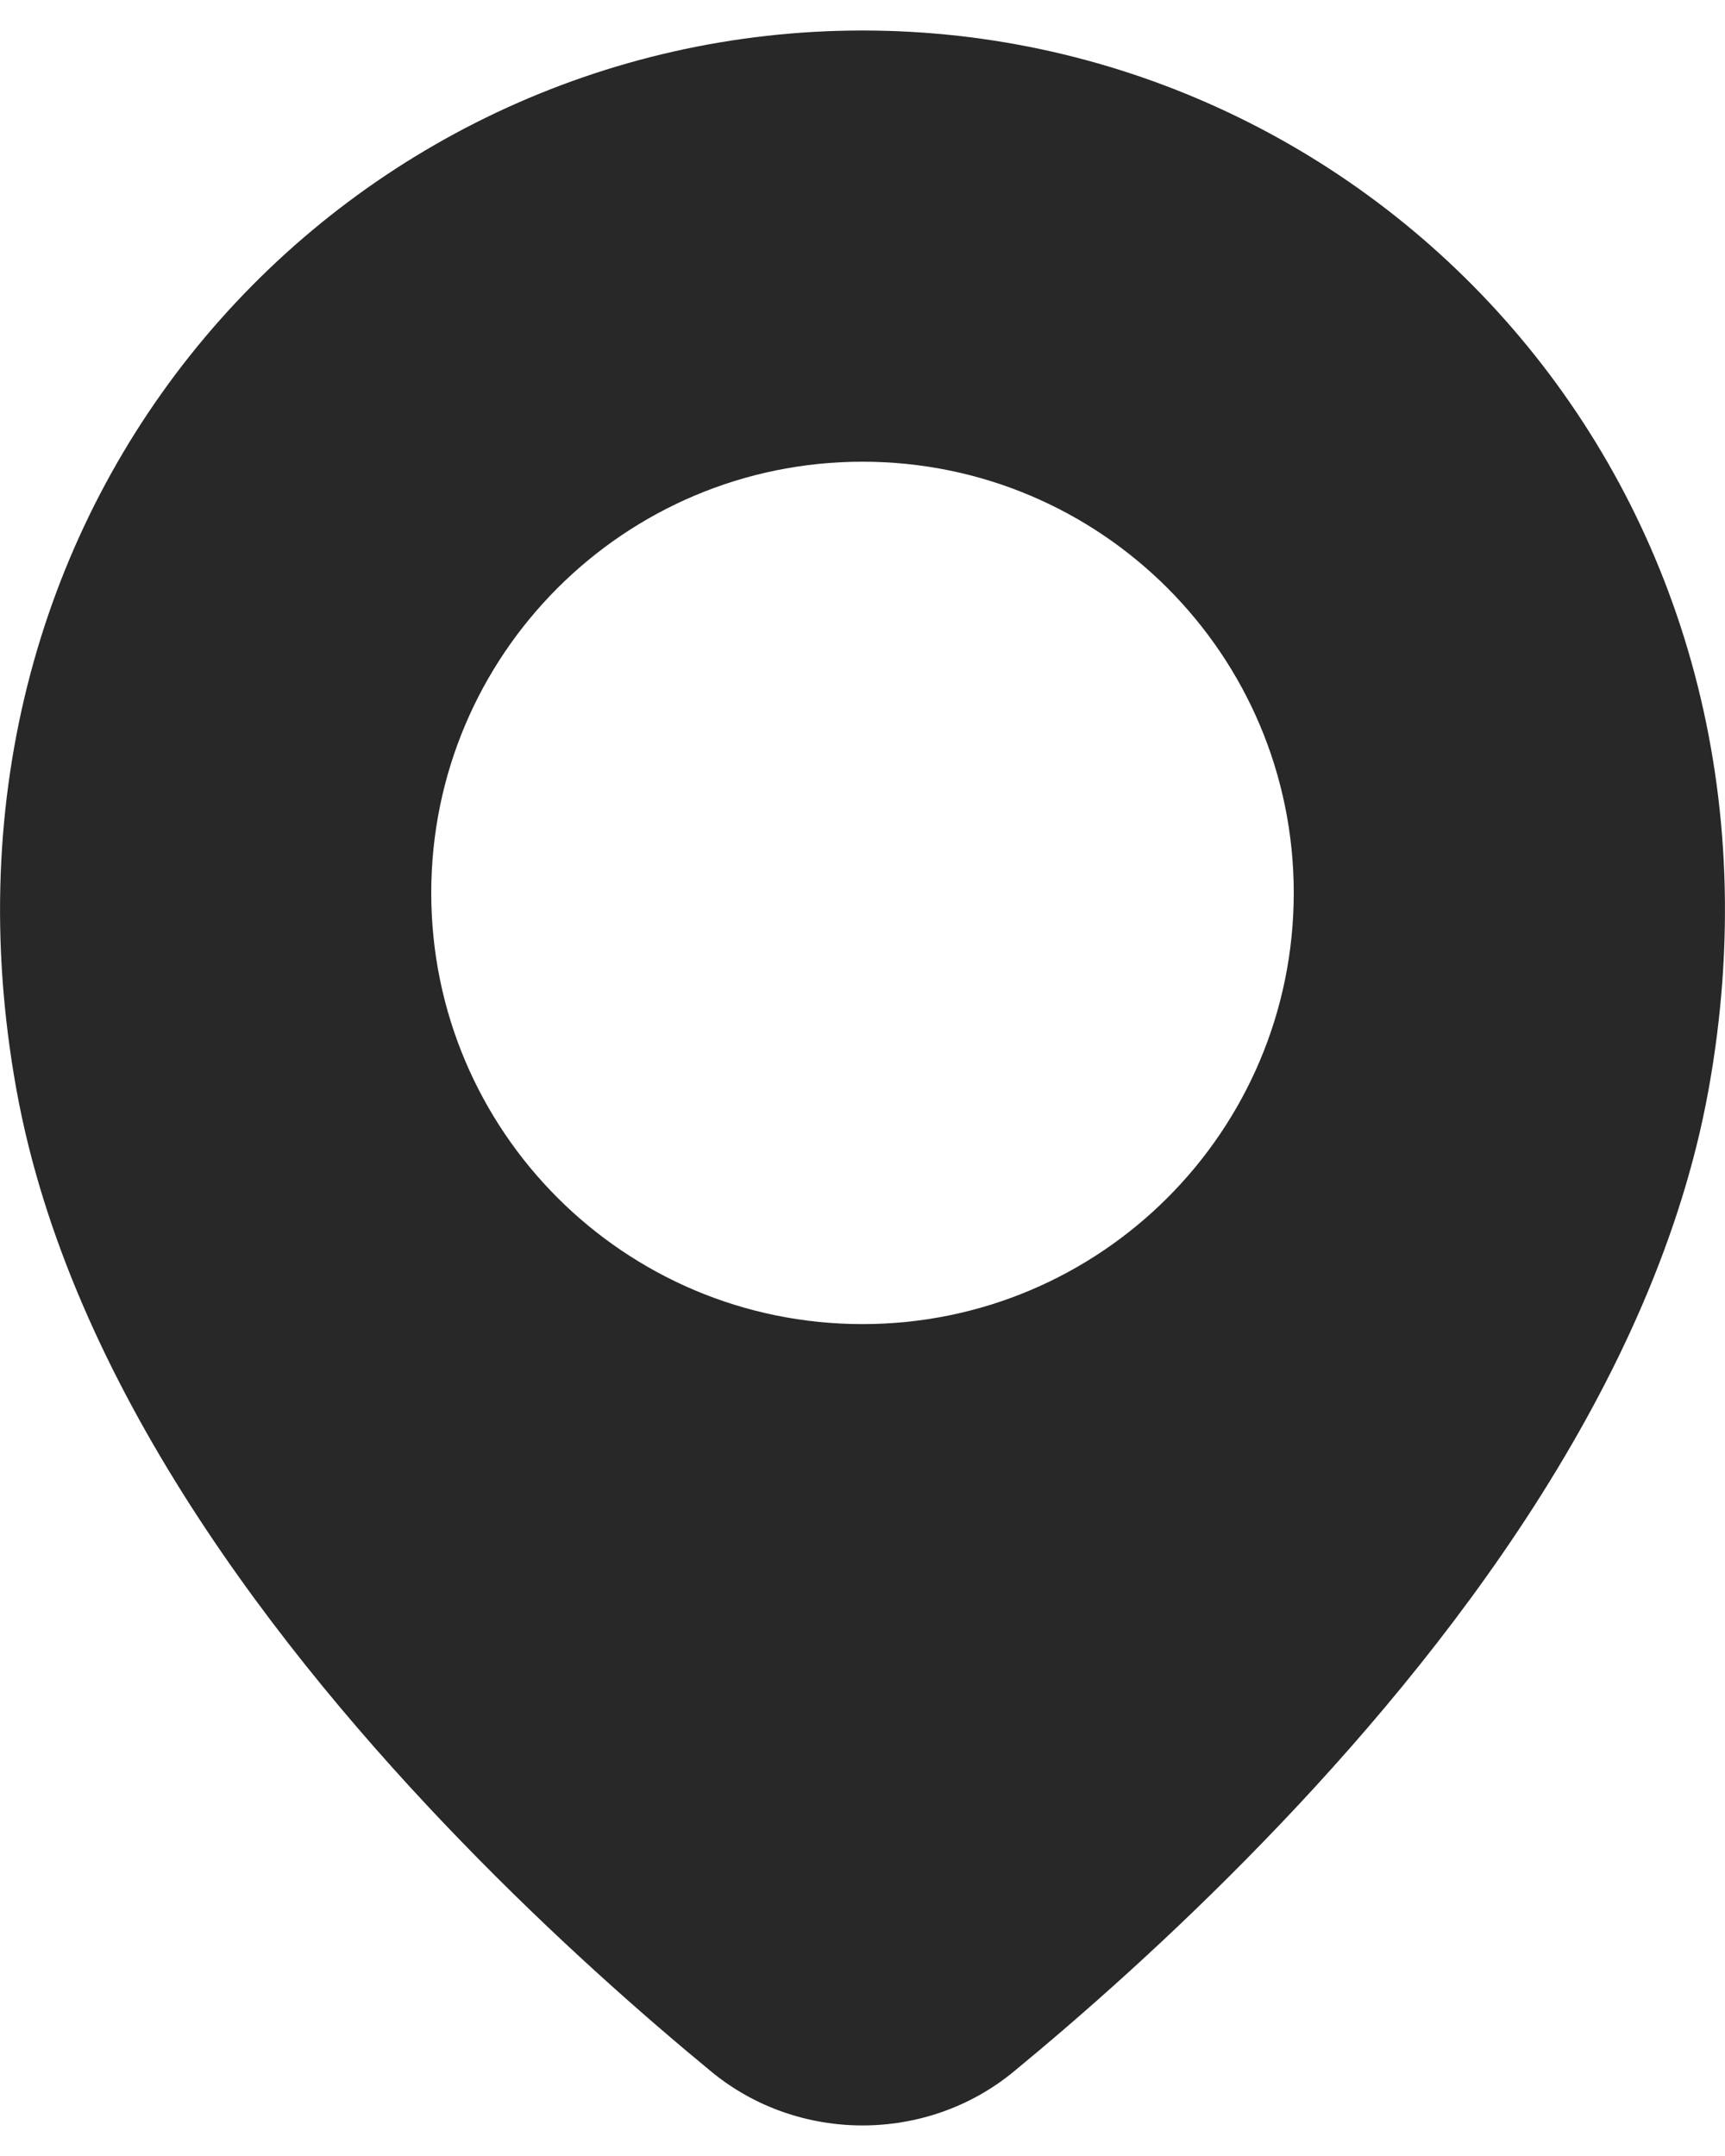 <svg width="16" height="20" viewBox="0 0 16 20" fill="none" xmlns="http://www.w3.org/2000/svg">
<path fill-rule="evenodd" clip-rule="evenodd" d="M11.716 17.087C10.851 17.98 10.017 18.711 9.399 19.22C8.593 19.882 7.407 19.882 6.601 19.22C5.983 18.711 5.149 17.98 4.284 17.087C2.583 15.333 0.646 12.837 0.153 10.111C-0.845 4.595 3.197 0.283 8 0.283C12.803 0.283 16.845 4.595 15.847 10.111C15.354 12.837 13.417 15.333 11.716 17.087ZM8 12.283C10.209 12.283 12 10.492 12 8.283C12 6.074 10.209 4.283 8 4.283C5.791 4.283 4 6.074 4 8.283C4 10.492 5.791 12.283 8 12.283Z" fill="#282828"/>
</svg>
